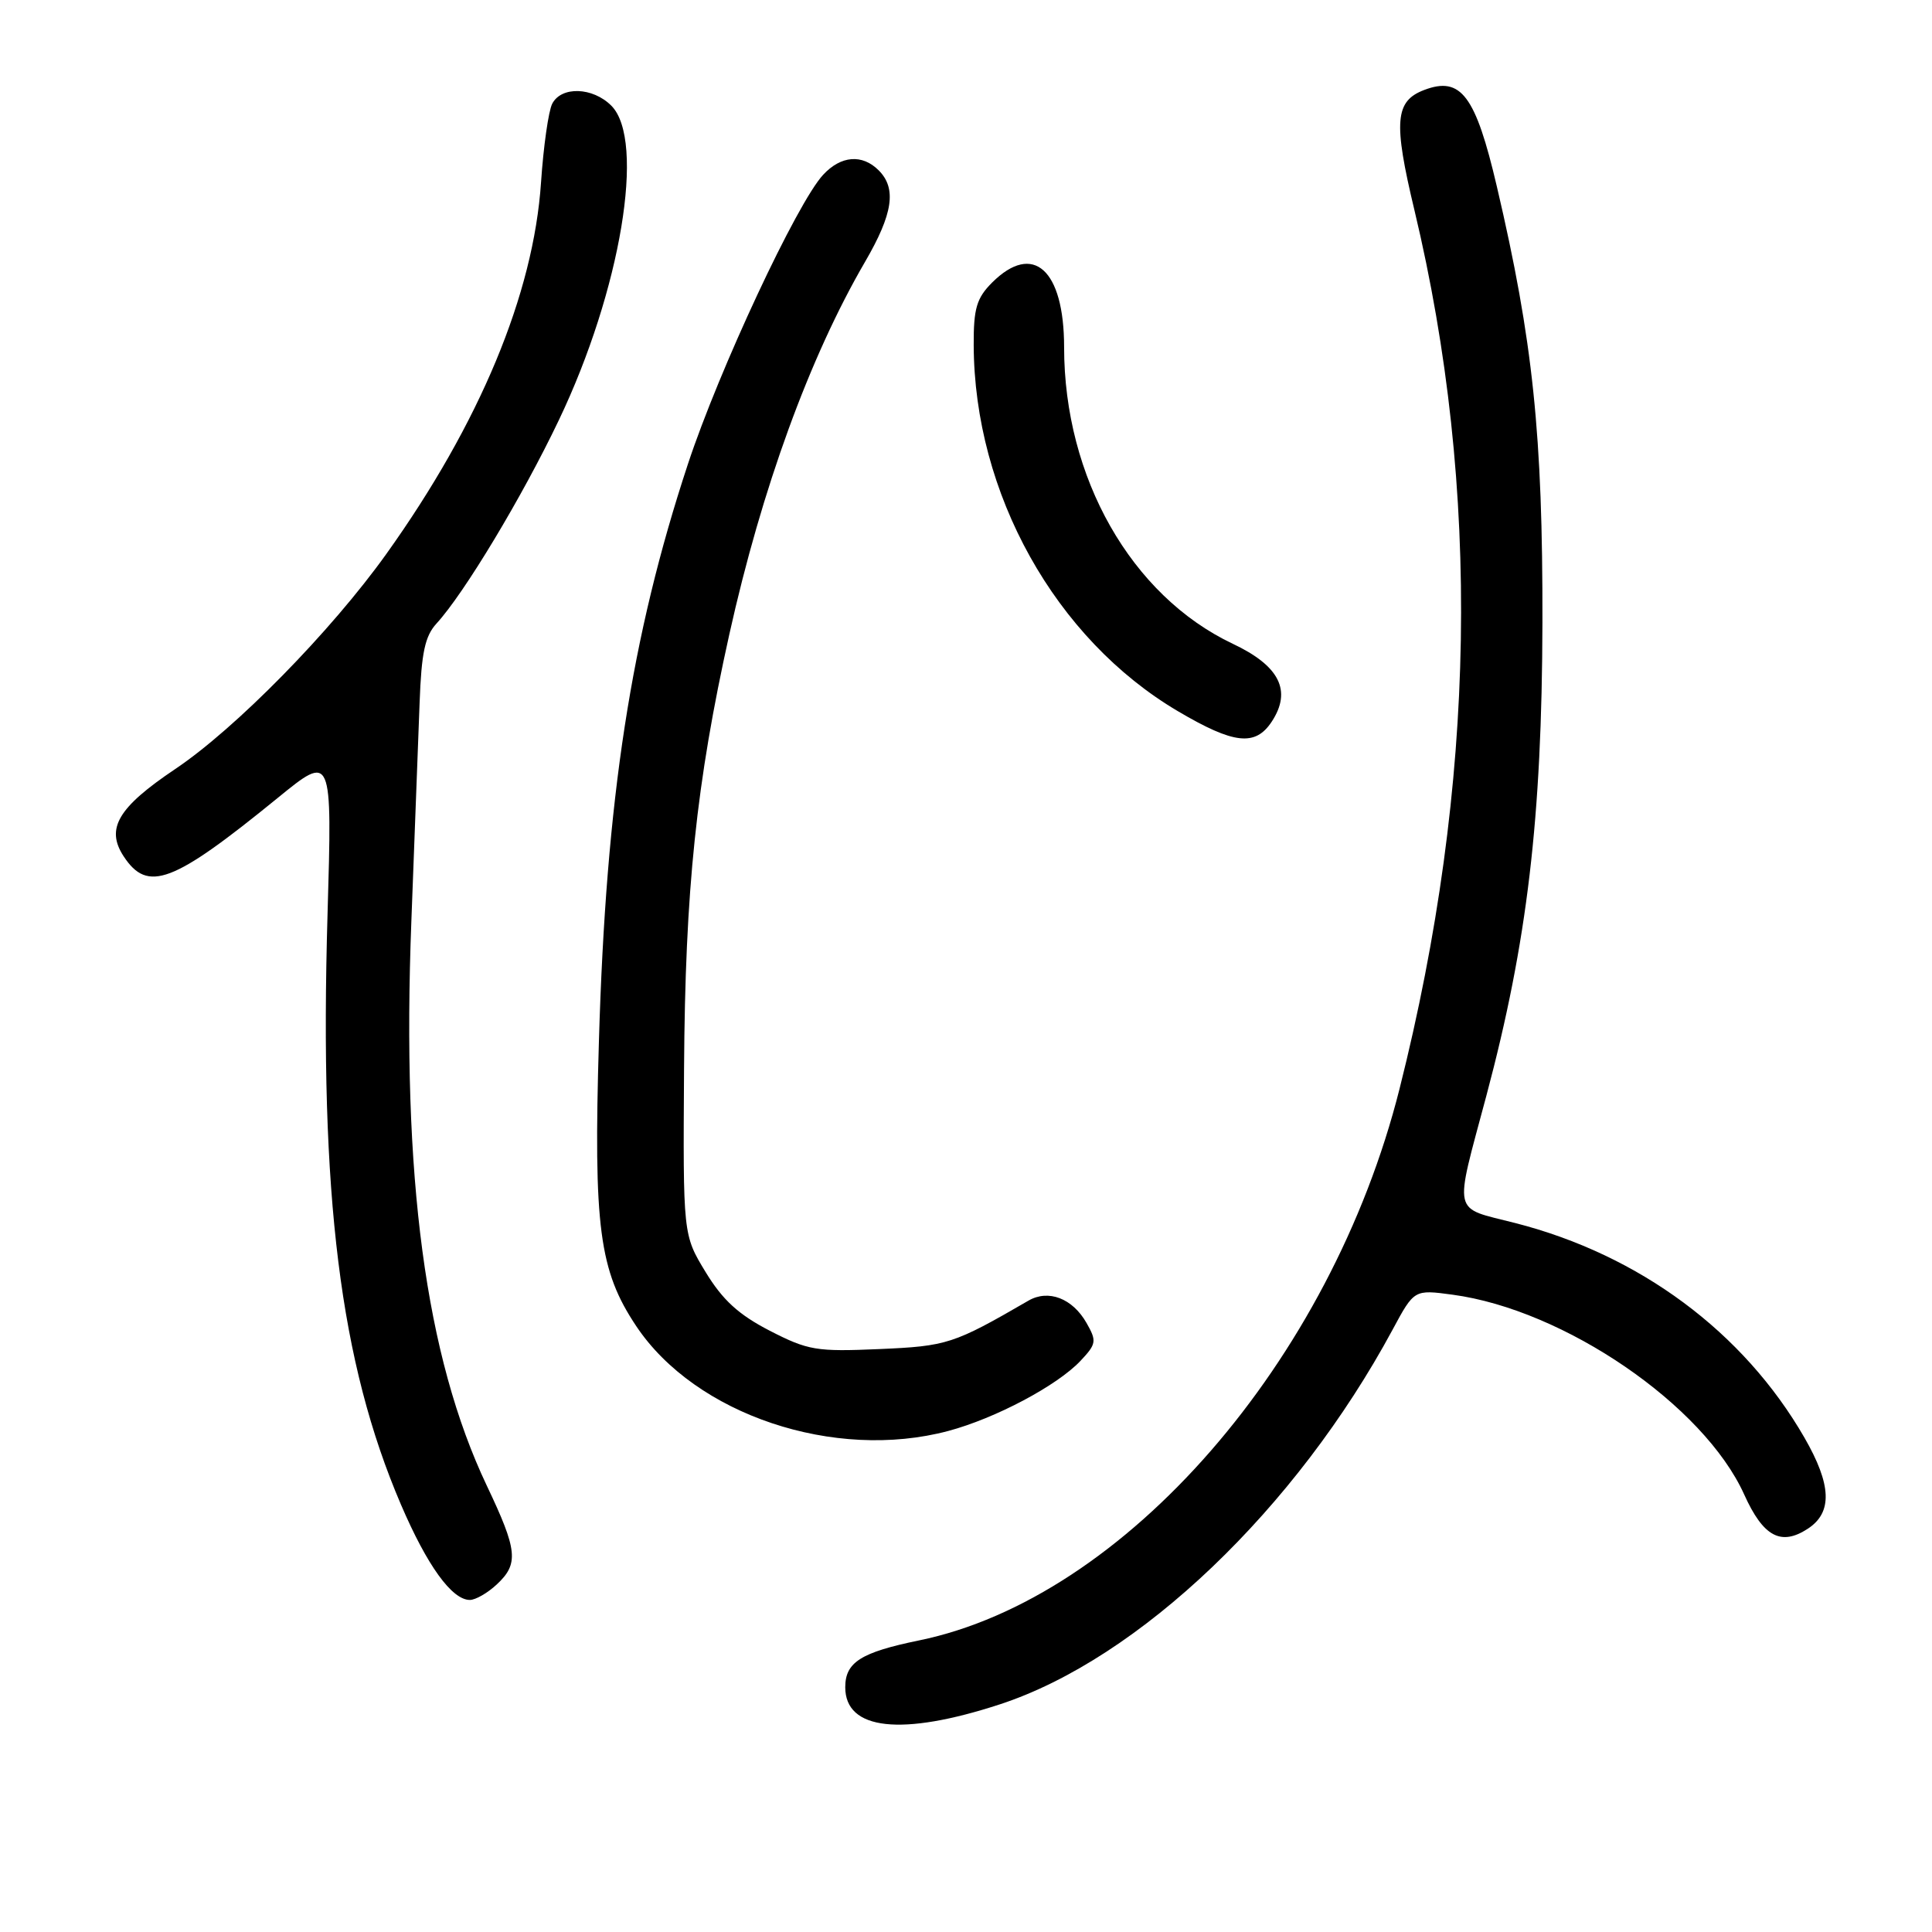 <?xml version="1.0" encoding="UTF-8" standalone="no"?>
<!DOCTYPE svg PUBLIC "-//W3C//DTD SVG 1.1//EN" "http://www.w3.org/Graphics/SVG/1.1/DTD/svg11.dtd" >
<svg xmlns="http://www.w3.org/2000/svg" xmlns:xlink="http://www.w3.org/1999/xlink" version="1.1" viewBox="0 0 256 256">
 <g >
 <path fill="currentColor"
d=" M 132.50 225.83 C 150.91 219.80 171.72 199.94 184.53 176.18 C 187.39 170.87 187.39 170.87 192.45 171.55 C 207.29 173.54 225.76 186.19 231.11 198.02 C 233.64 203.63 235.99 204.89 239.55 202.56 C 242.84 200.41 242.70 196.75 239.10 190.50 C 231.04 176.51 217.27 166.28 200.78 162.06 C 192.33 159.89 192.65 161.32 196.96 145.16 C 202.37 124.86 204.32 108.40 204.38 82.50 C 204.43 57.64 203.13 45.14 198.34 24.71 C 195.52 12.65 193.58 10.07 188.72 11.92 C 184.84 13.39 184.61 16.12 187.42 27.85 C 196.27 64.88 195.62 103.89 185.45 144.26 C 176.35 180.40 149.02 211.78 121.75 217.37 C 114.07 218.95 112.00 220.26 112.00 223.57 C 112.00 229.27 119.48 230.09 132.50 225.83 Z  M 65.81 209.96 C 68.77 207.21 68.59 205.45 64.50 196.85 C 56.38 179.73 53.20 155.95 54.51 122.00 C 54.94 110.72 55.43 97.73 55.60 93.12 C 55.84 86.49 56.31 84.29 57.84 82.62 C 61.51 78.62 69.20 65.84 74.05 55.67 C 82.26 38.49 85.58 18.58 81.00 14.00 C 78.53 11.53 74.38 11.40 73.17 13.75 C 72.68 14.71 72.01 19.40 71.69 24.16 C 70.70 38.96 63.57 56.08 51.20 73.39 C 43.86 83.66 31.21 96.55 23.19 101.92 C 15.63 107.00 13.98 109.79 16.38 113.46 C 19.57 118.32 22.88 117.07 36.76 105.76 C 44.02 99.84 44.02 99.84 43.40 121.17 C 42.31 158.42 45.06 180.55 53.13 199.37 C 56.60 207.46 59.88 212.00 62.26 212.00 C 63.01 212.00 64.61 211.08 65.81 209.96 Z  M 125.65 189.61 C 131.90 187.94 140.08 183.60 143.17 180.32 C 145.28 178.08 145.34 177.70 143.97 175.30 C 142.12 172.04 138.92 170.81 136.28 172.34 C 126.34 178.10 125.50 178.37 116.50 178.76 C 108.18 179.12 107.08 178.94 102.00 176.33 C 97.87 174.20 95.76 172.27 93.50 168.56 C 90.50 163.63 90.50 163.63 90.64 141.56 C 90.79 117.79 92.26 103.77 96.64 84.05 C 100.94 64.71 107.28 47.32 114.62 34.70 C 118.33 28.33 118.83 24.97 116.43 22.57 C 114.25 20.39 111.44 20.61 109.08 23.15 C 105.62 26.86 95.28 48.99 91.15 61.50 C 83.61 84.36 80.30 105.79 79.36 137.97 C 78.63 162.60 79.39 168.37 84.32 175.74 C 92.15 187.45 110.55 193.63 125.65 189.61 Z  M 168.52 95.61 C 171.20 91.52 169.55 88.23 163.34 85.30 C 149.90 78.93 141.00 63.28 141.00 46.01 C 141.00 35.71 136.89 32.02 131.45 37.45 C 129.41 39.50 129.00 40.87 129.02 45.70 C 129.08 65.37 139.83 84.66 156.10 94.25 C 163.51 98.62 166.34 98.93 168.52 95.61 Z "/>
</g>
</svg>